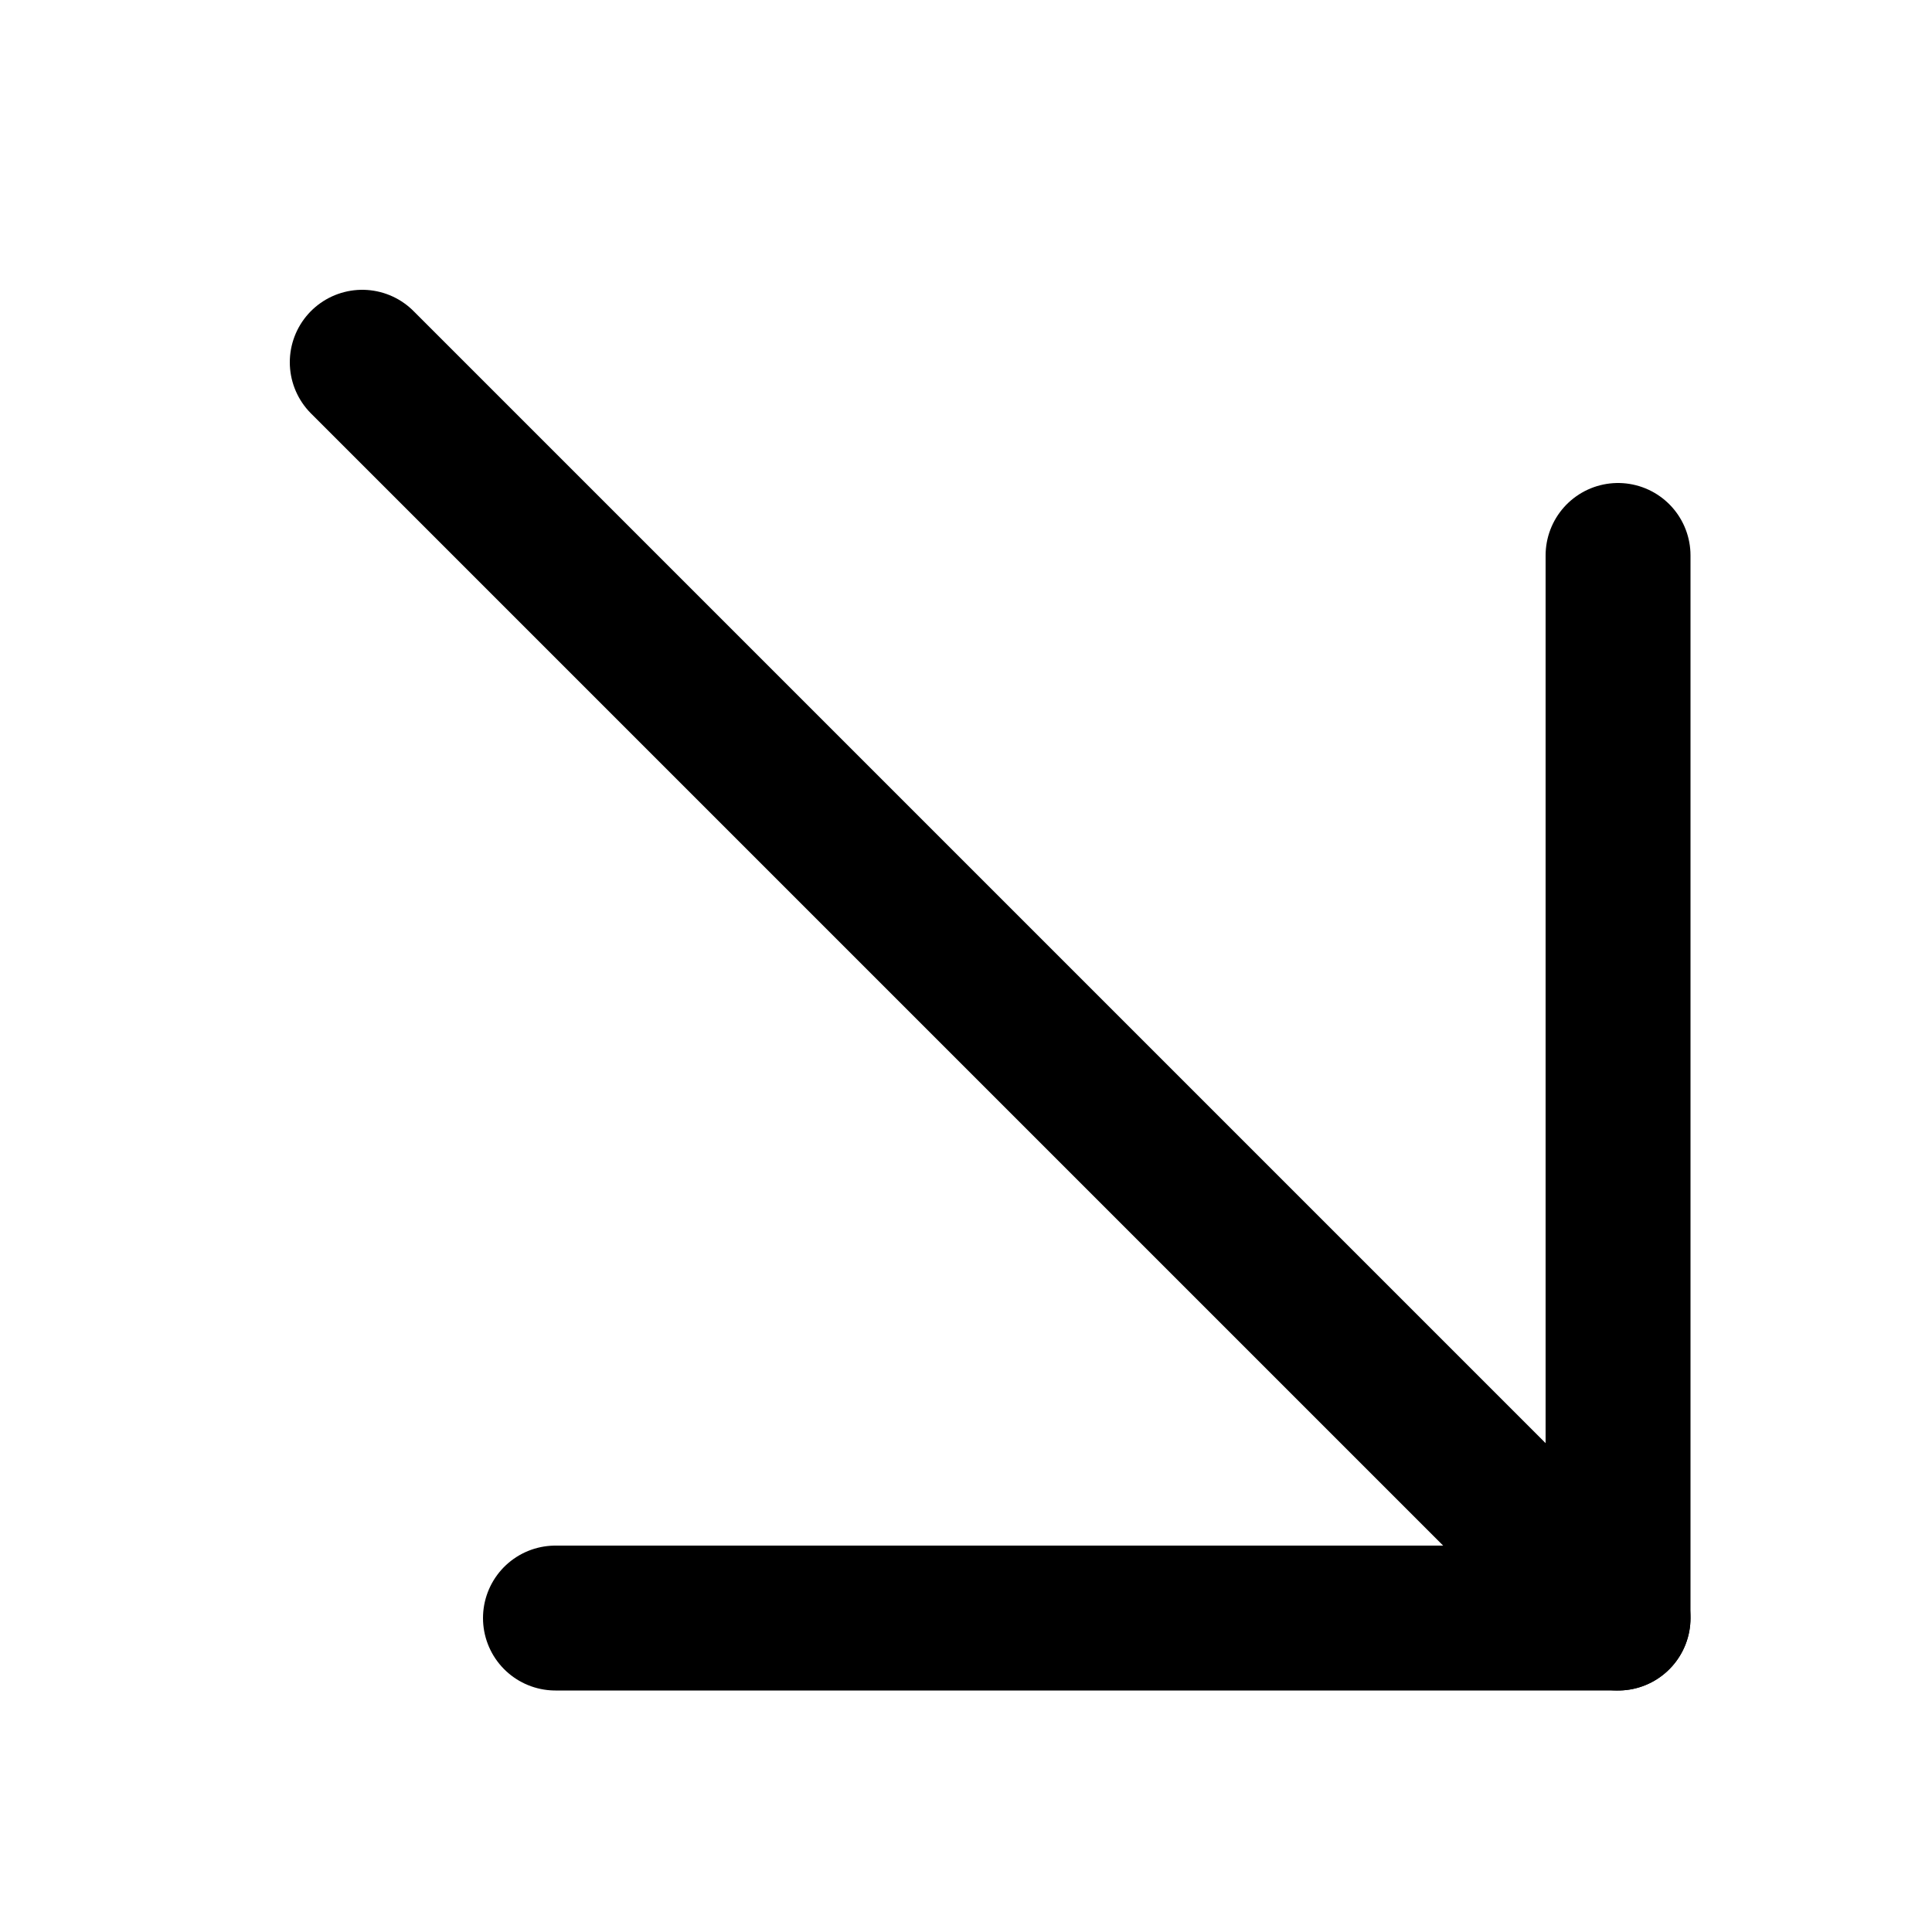 <?xml version="1.0" encoding="UTF-8"?><svg id="Layer_1" xmlns="http://www.w3.org/2000/svg" viewBox="0 0 40 40"><defs><style>.cls-1{stroke-linejoin:round;}.cls-1,.cls-2{fill:none;stroke:#000;stroke-linecap:round;stroke-width:3px;}.cls-2{stroke-miterlimit:10;}</style></defs><polyline class="cls-1" points="33.5 11.5 33.5 33.5 11.5 33.5"/><line class="cls-2" x1="7.5" y1="7.5" x2="33.5" y2="33.5"/></svg>